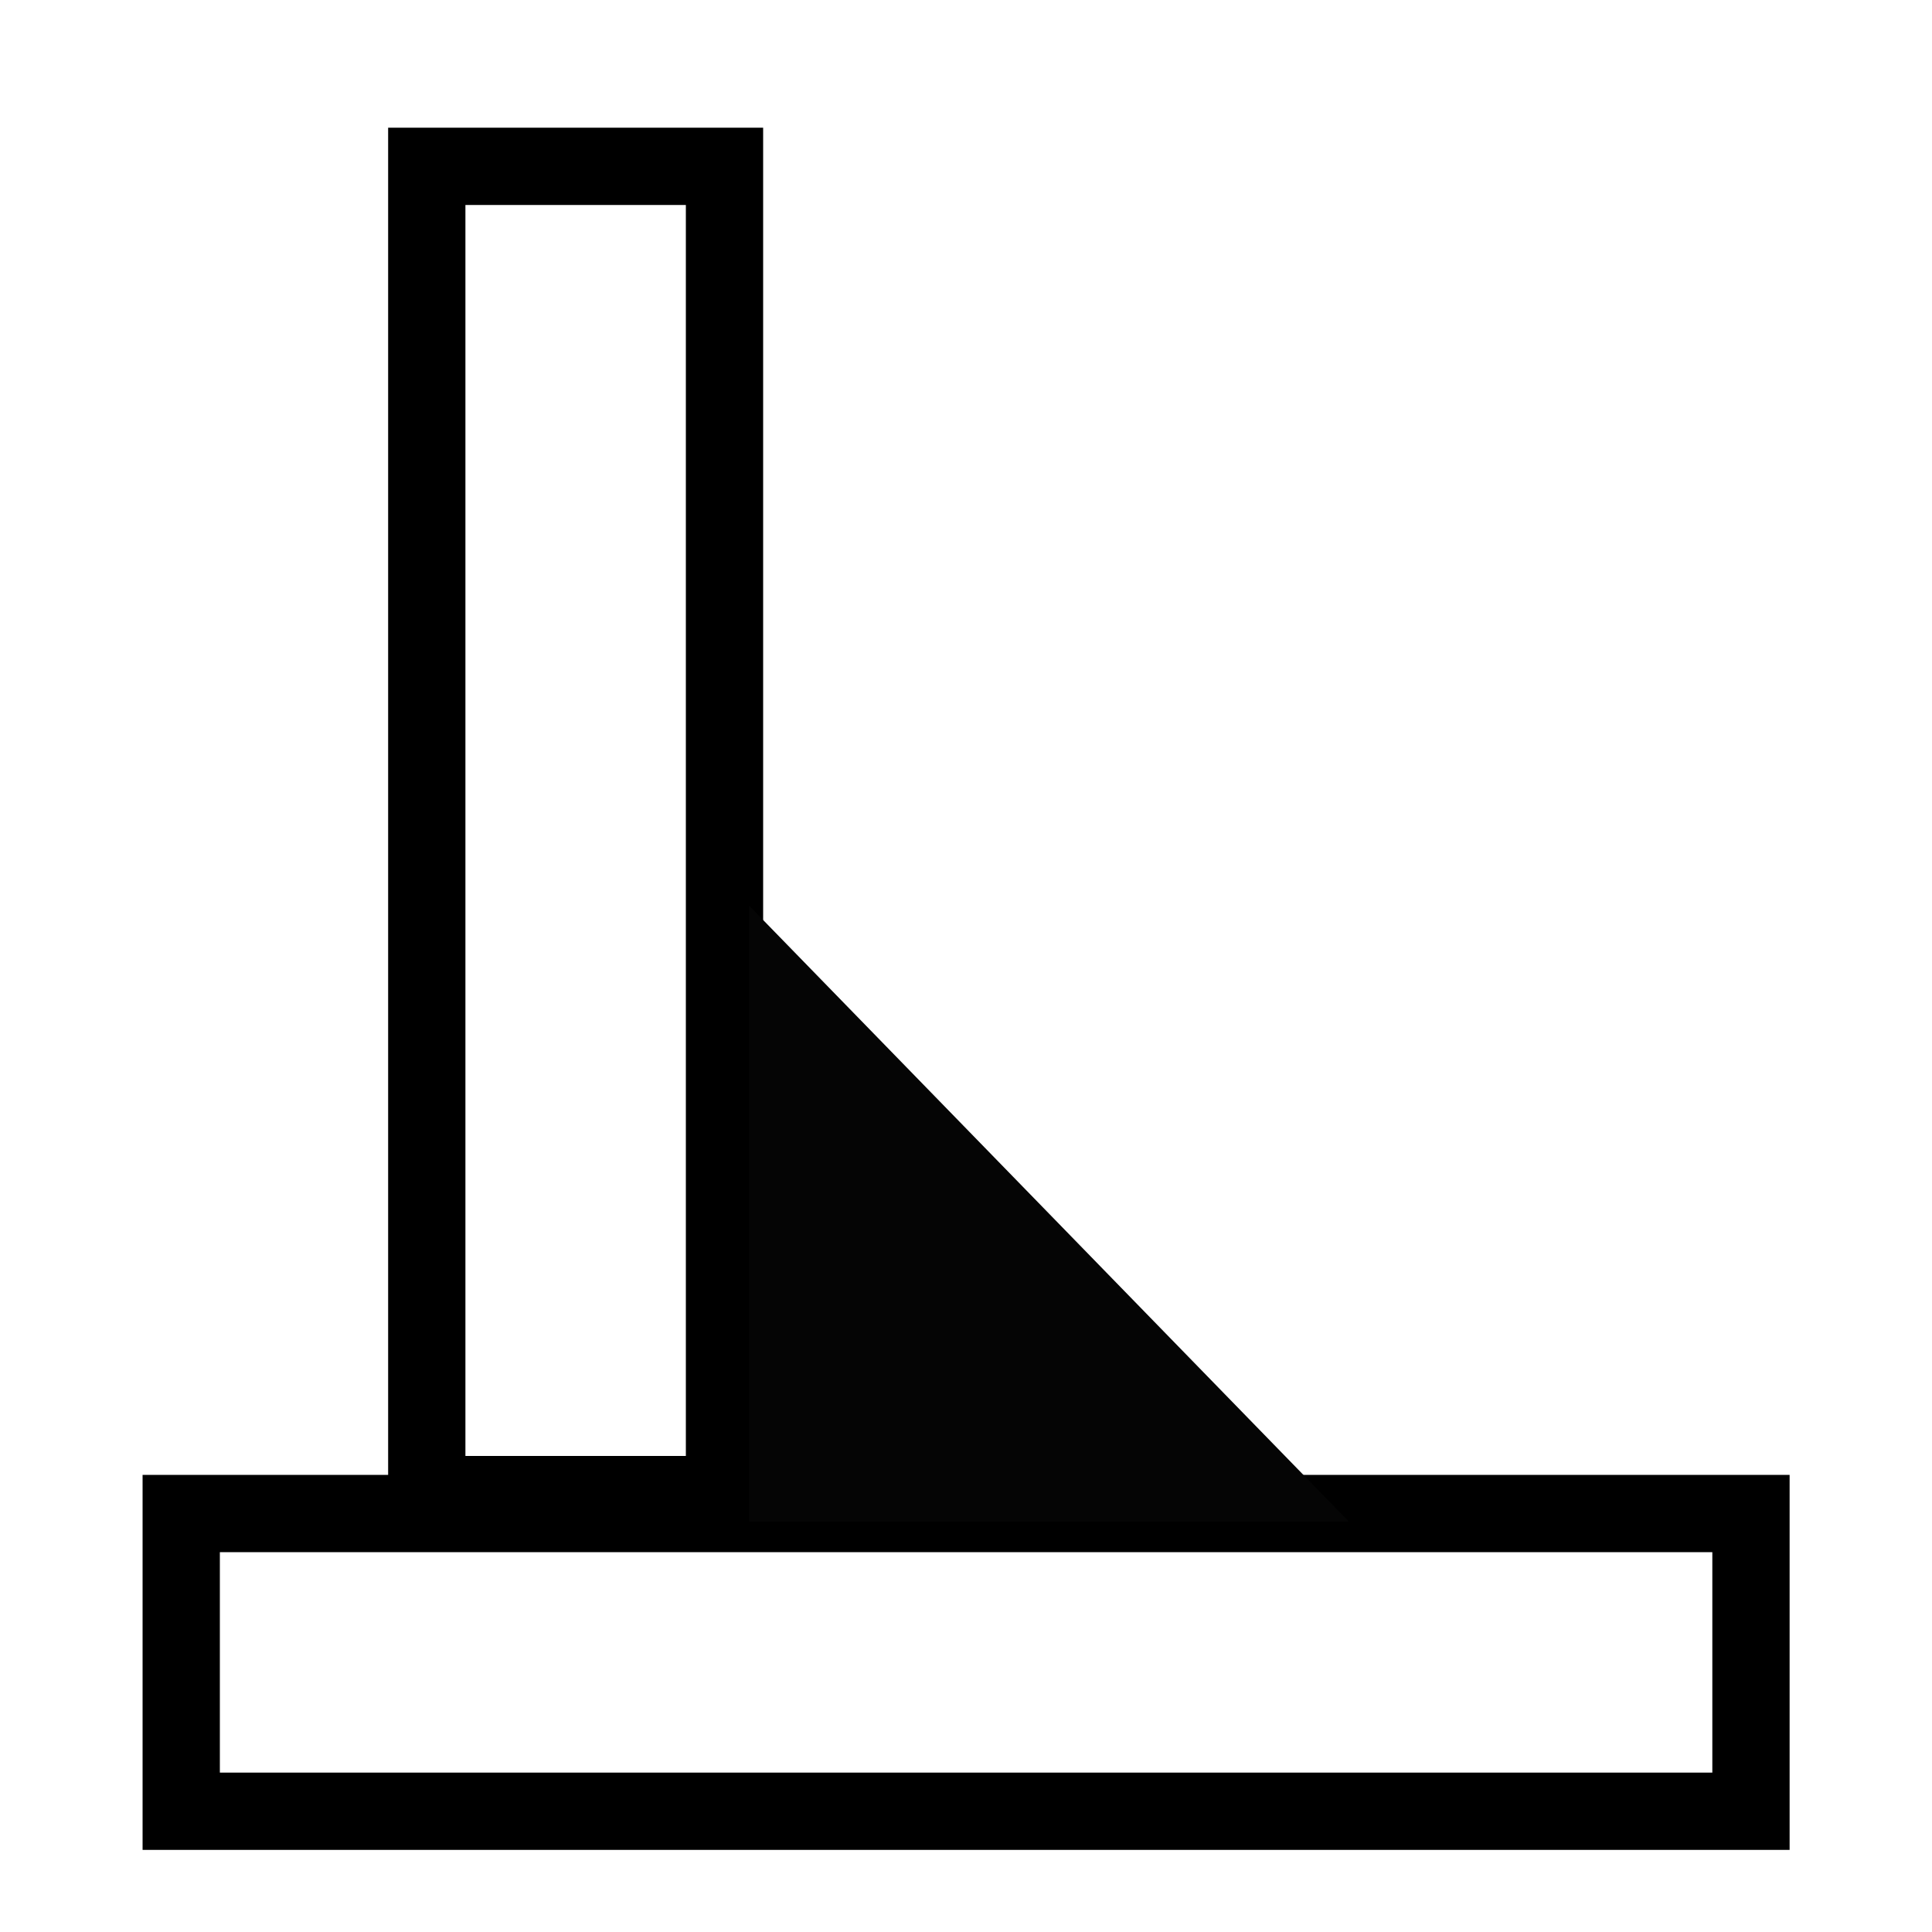 <?xml version="1.0" encoding="UTF-8" standalone="no"?>
<!DOCTYPE svg PUBLIC "-//W3C//DTD SVG 1.1//EN" "http://www.w3.org/Graphics/SVG/1.1/DTD/svg11.dtd">
<svg version="1.1" xmlns="http://www.w3.org/2000/svg" xmlns:xlink="http://www.w3.org/1999/xlink" preserveAspectRatio="xMidYMid meet" viewBox="0 0 100 100" width="100" height="100"><defs><path d="M9.38 93.75L9.38 78.34L90.63 78.34L90.63 93.75L9.38 93.75Z" id="b14VO82rH0"></path><path d="M22.09 8.61L37.5 8.61L37.5 77.36L22.09 77.36L22.09 8.61Z" id="gFI0BJ1MH"></path><path d="M38.78 46.88L69.81 78.75L38.78 78.75L38.78 46.88Z" id="a4Bi0Jk1R"></path></defs><g><g><g><use xlink:href="#b14VO82rH0" opacity="1" fill="#f8f8f8" fill-opacity="0"></use><g><use xlink:href="#b14VO82rH0" opacity="1" fill-opacity="0" stroke="#000000" stroke-width="4" stroke-opacity="1"></use></g></g><g><use xlink:href="#gFI0BJ1MH" opacity="1" fill="#f9f7f7" fill-opacity="0"></use><g><use xlink:href="#gFI0BJ1MH" opacity="1" fill-opacity="0" stroke="#000000" stroke-width="4" stroke-opacity="1"></use></g></g><g><use xlink:href="#a4Bi0Jk1R" opacity="1" fill="#050505" fill-opacity="1"></use></g></g></g></svg>